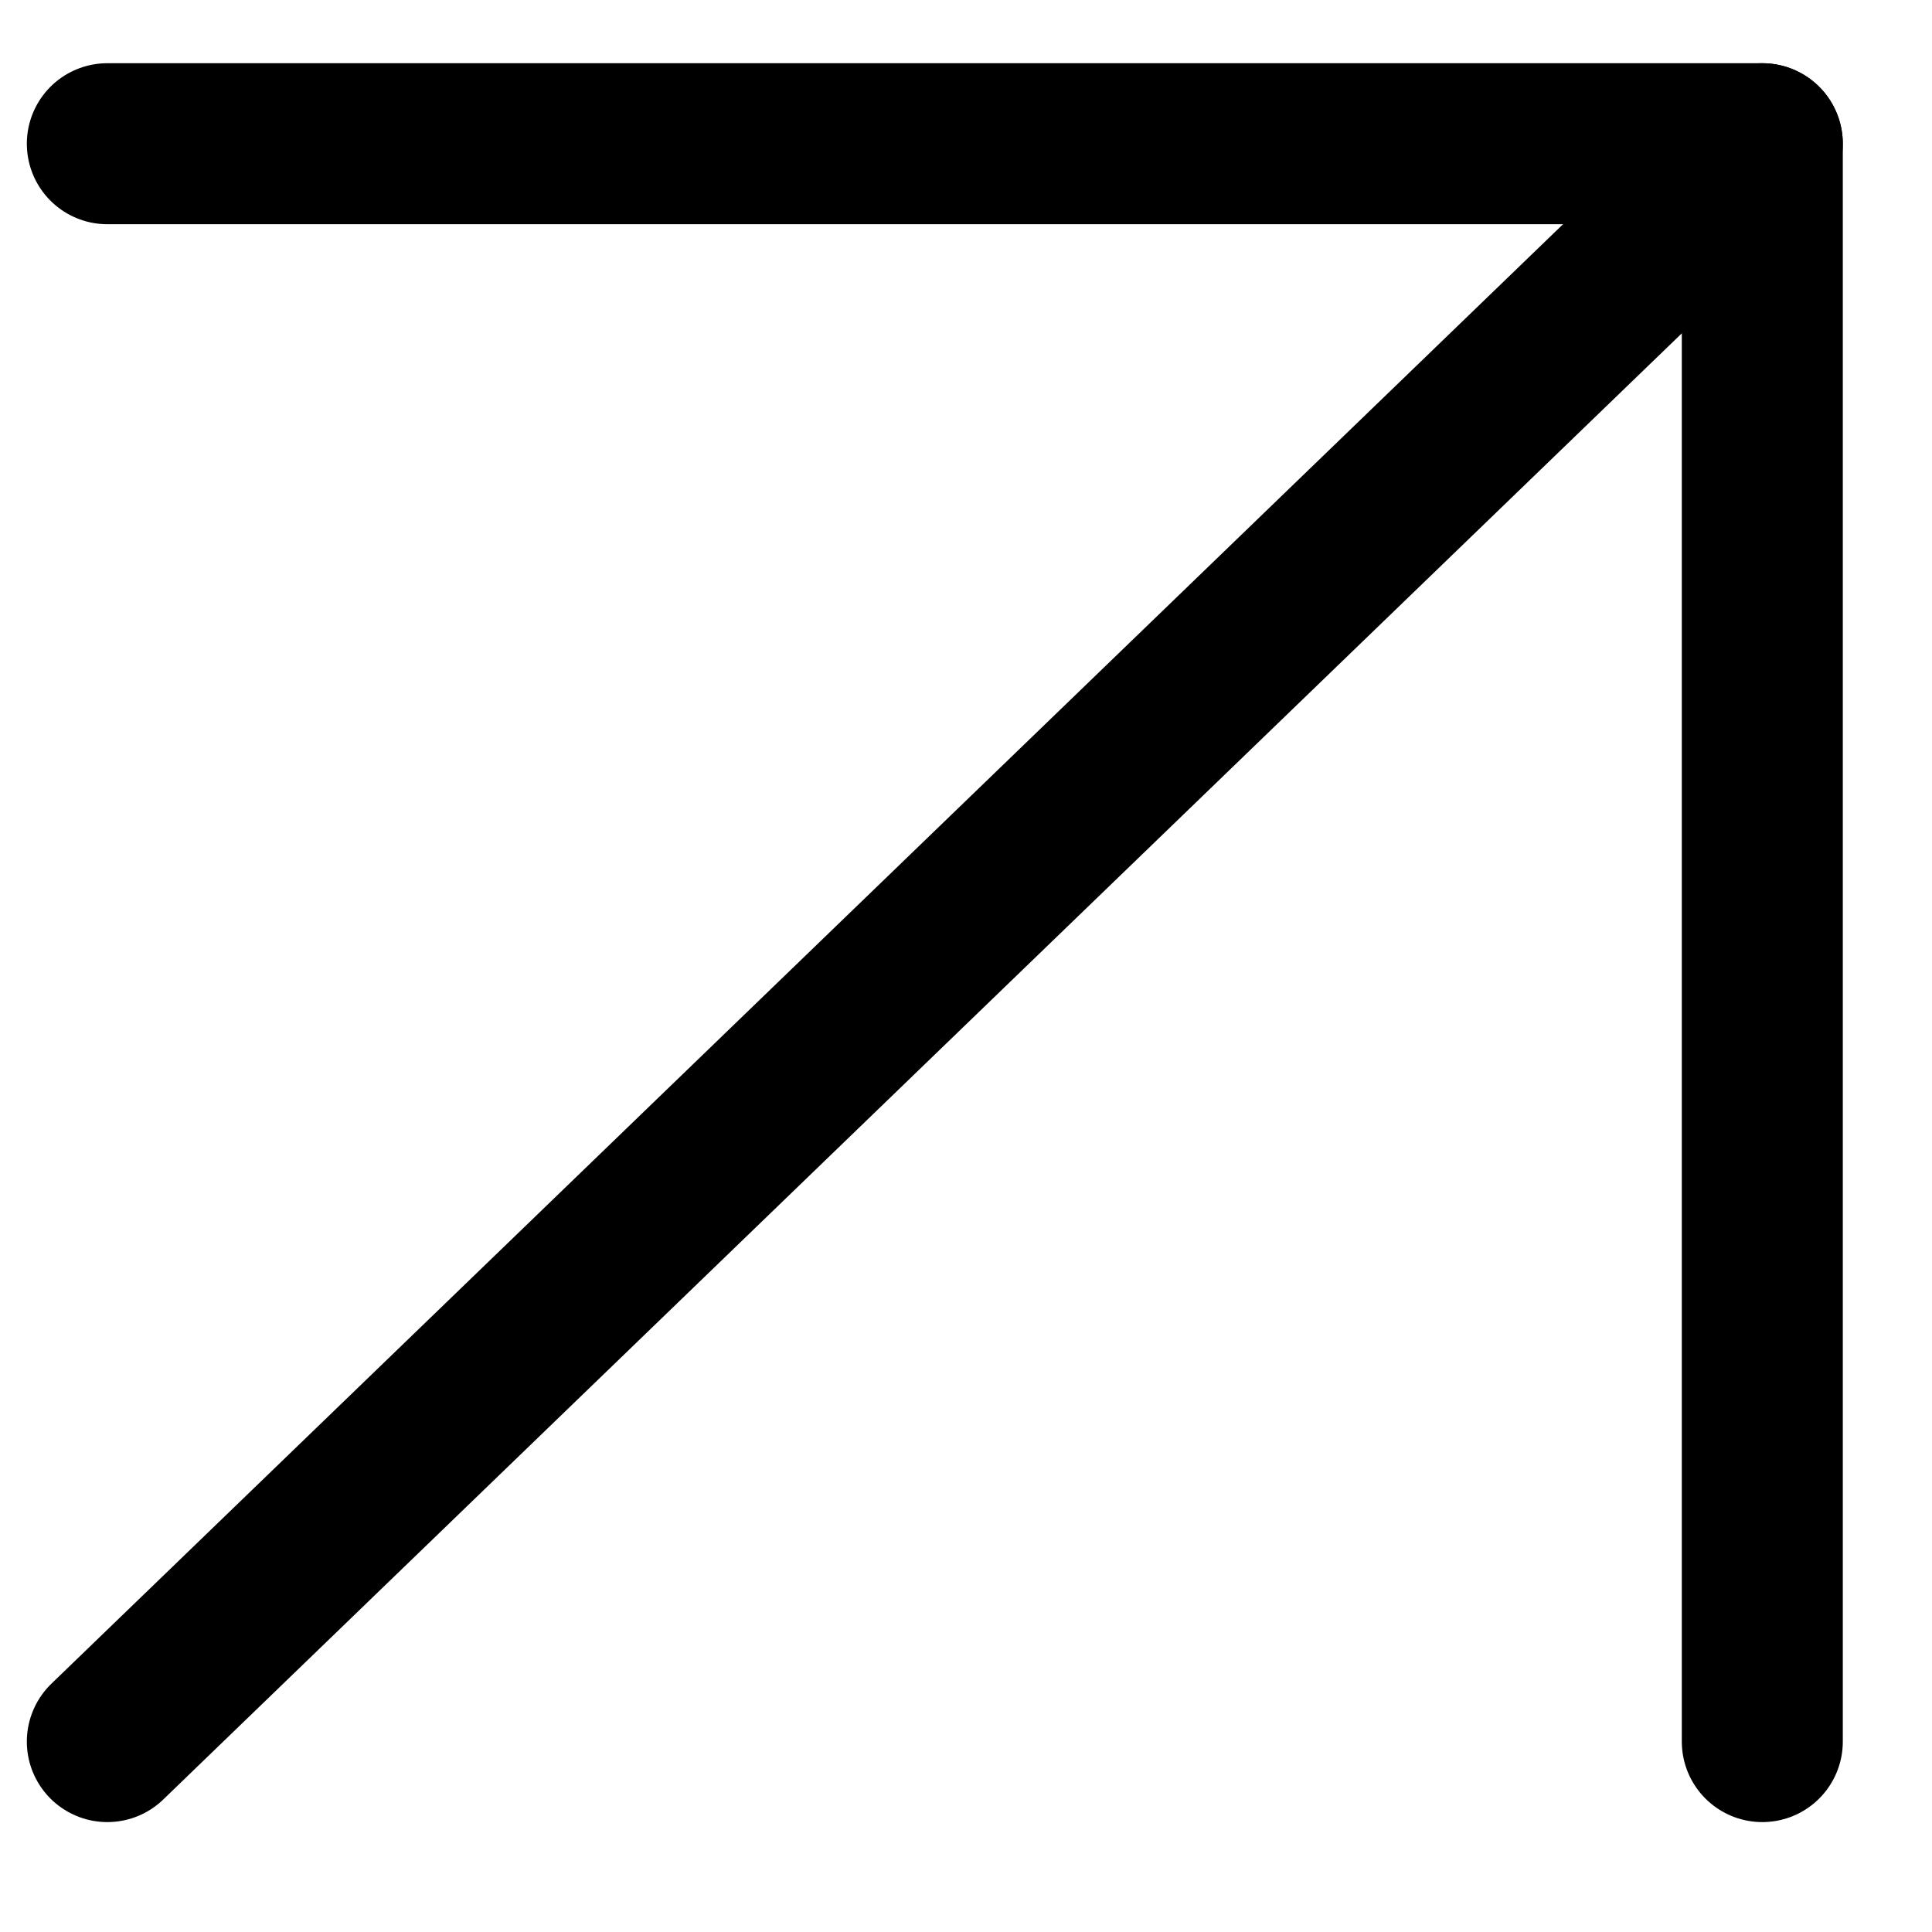 <svg width="12" height="12" viewBox="0 0 18 17" fill="none" xmlns="http://www.w3.org/2000/svg">
<path d="M1 15.726L16.419 0.839" stroke="black" stroke-width="1.5" stroke-linecap="round" stroke-linejoin="round"/>
<path d="M16.419 15.726V0.839H1" stroke="black" stroke-width="1.5" stroke-linecap="round" stroke-linejoin="round"/>
</svg>
